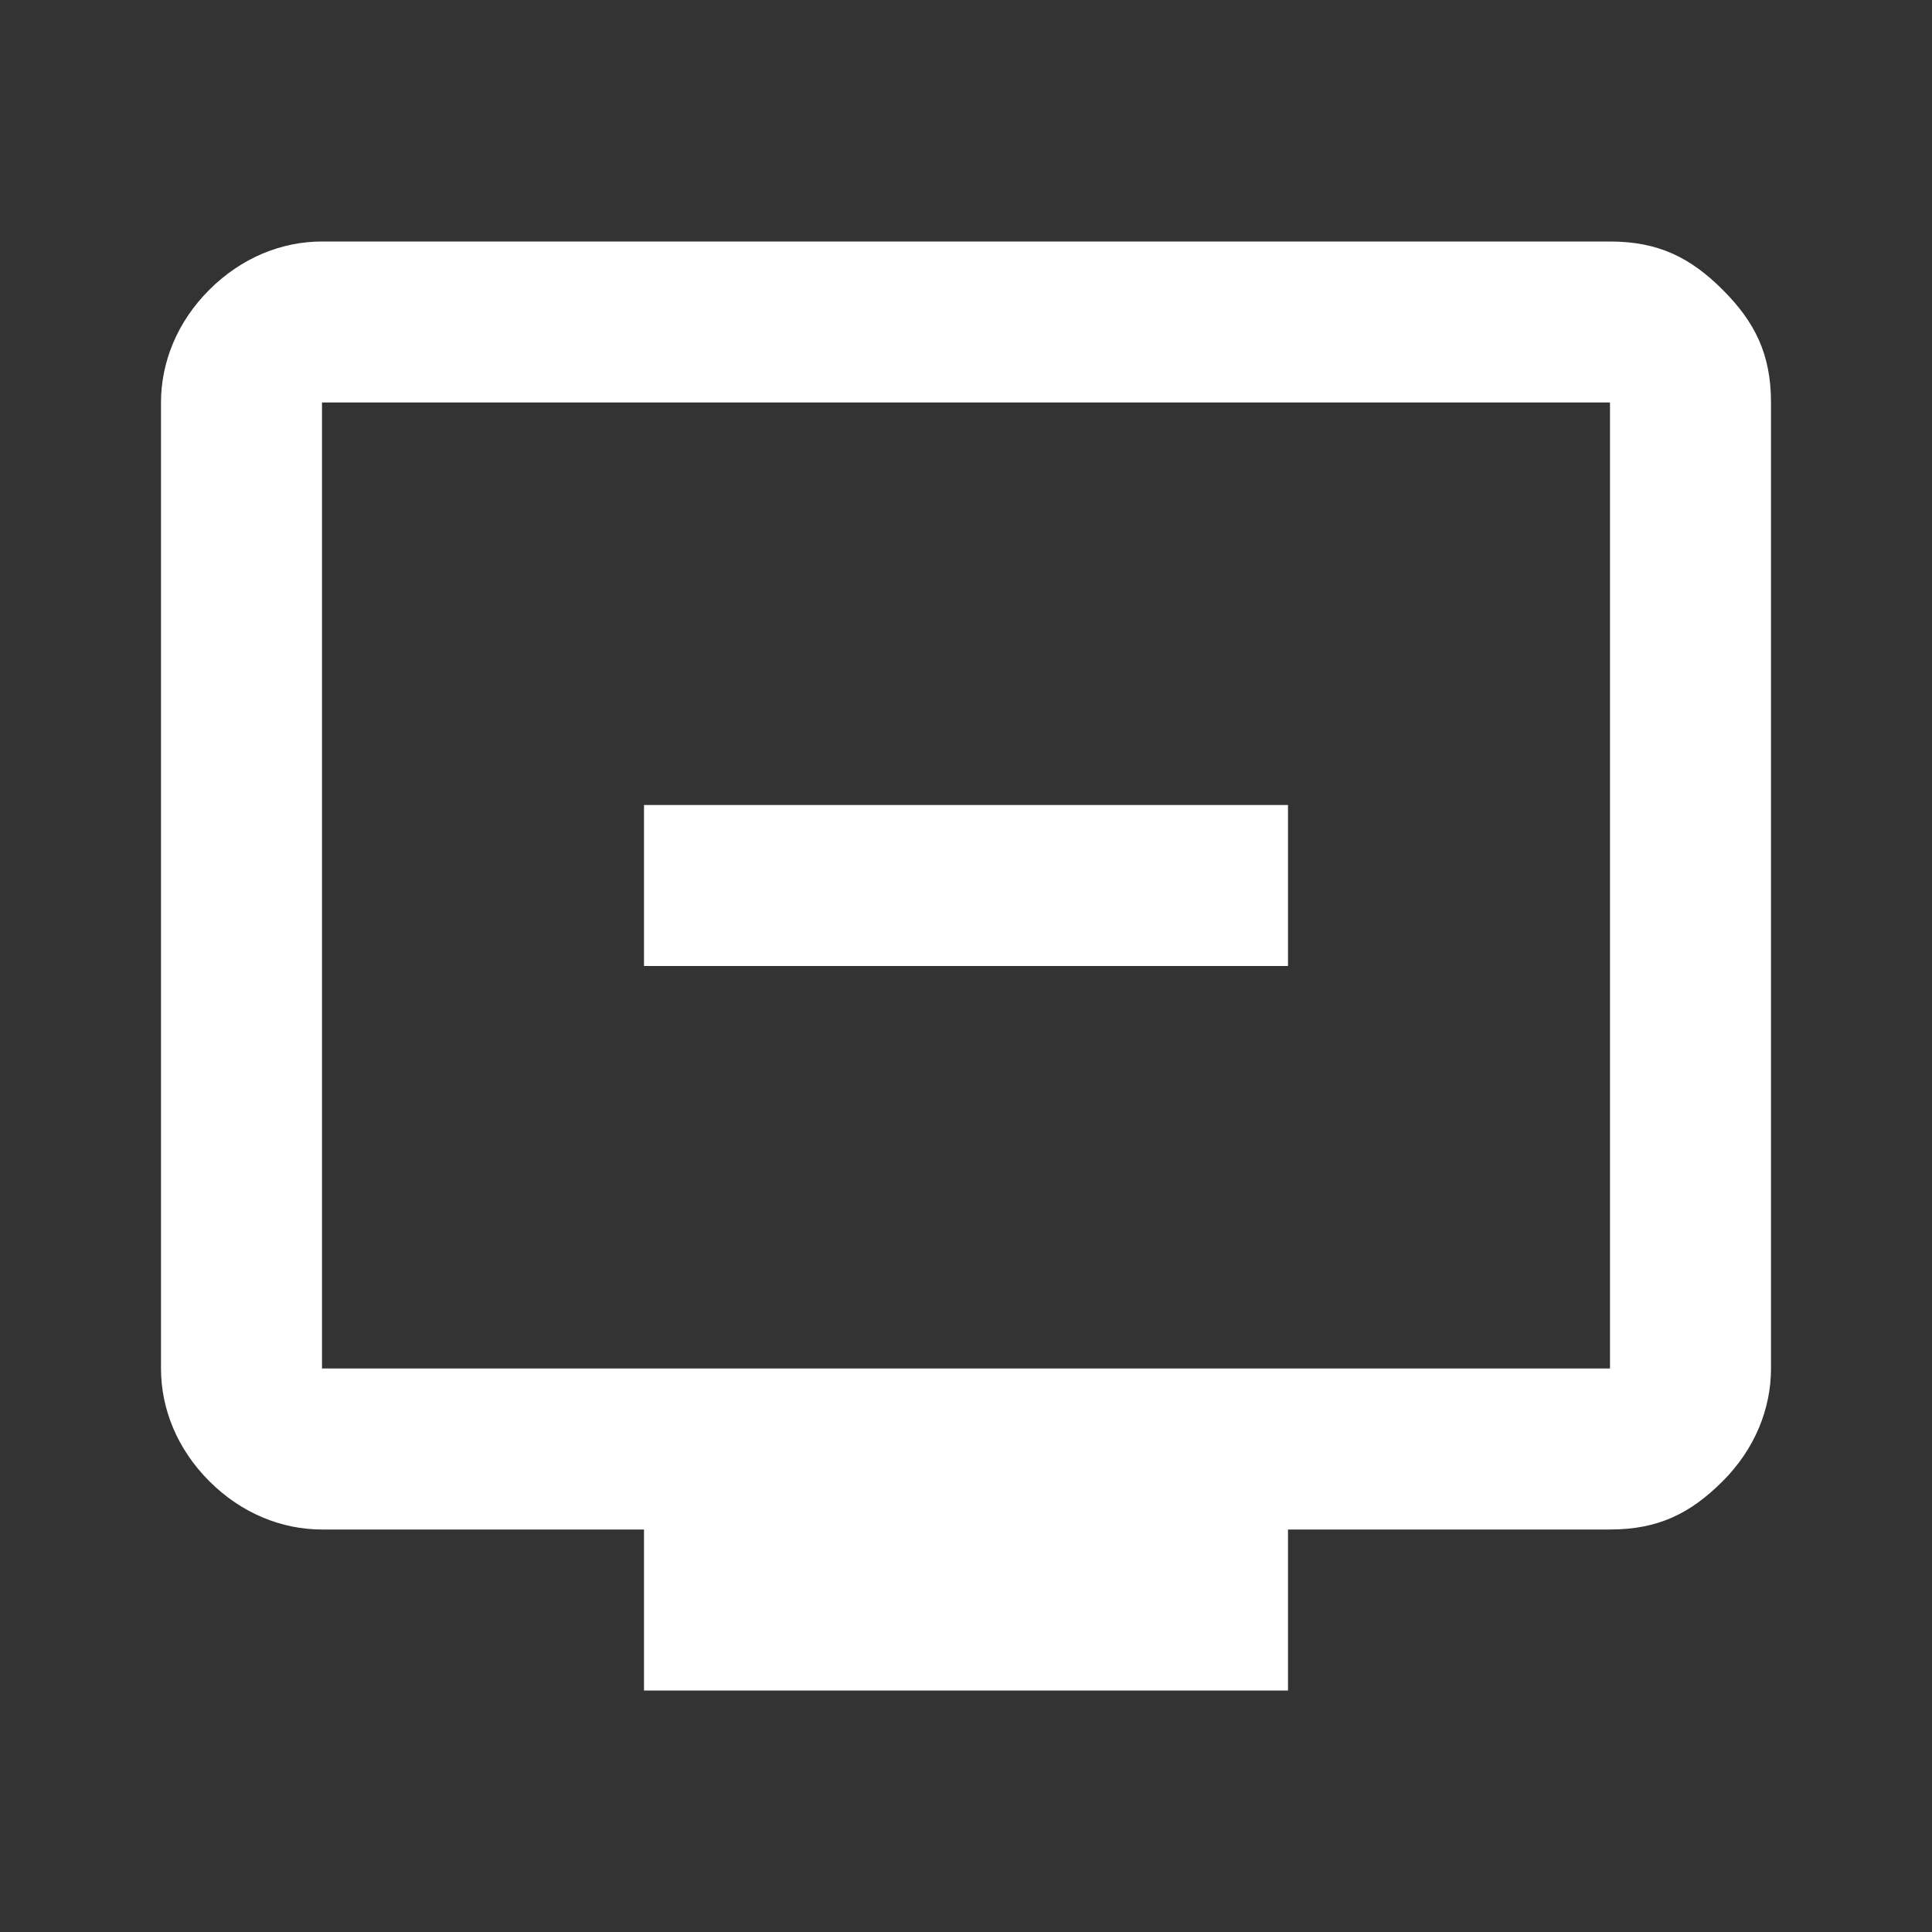 <?xml version="1.0" encoding="utf-8"?>
<!-- Generator: Adobe Illustrator 27.1.1, SVG Export Plug-In . SVG Version: 6.00 Build 0)  -->
<svg version="1.1" id="Layer_1" xmlns="http://www.w3.org/2000/svg" xmlns:xlink="http://www.w3.org/1999/xlink" x="0px" y="0px"
	 viewBox="0 0 24 24" style="enable-background:new 0 0 24 24;" xml:space="preserve">
<rect x="0" y="0" width="24" height="24" fill="#333333" stroke="none"/>
<style type="text/css">
	.st0{fill:#FFFFFF;}
</style>
<path class="st0" d="M8,12h8v-2H8V12z M8,21v-2H4c-0.5,0-1-0.2-1.4-0.6S2,17.5,2,17V5c0-0.5,0.2-1,0.6-1.4S3.5,3,4,3h16
	c0.6,0,1,0.2,1.4,0.6S22,4.4,22,5v12c0,0.5-0.2,1-0.6,1.4S20.6,19,20,19h-4v2H8z M4,17h16V5H4V17z M4,17V5V17z"/>
</svg>
